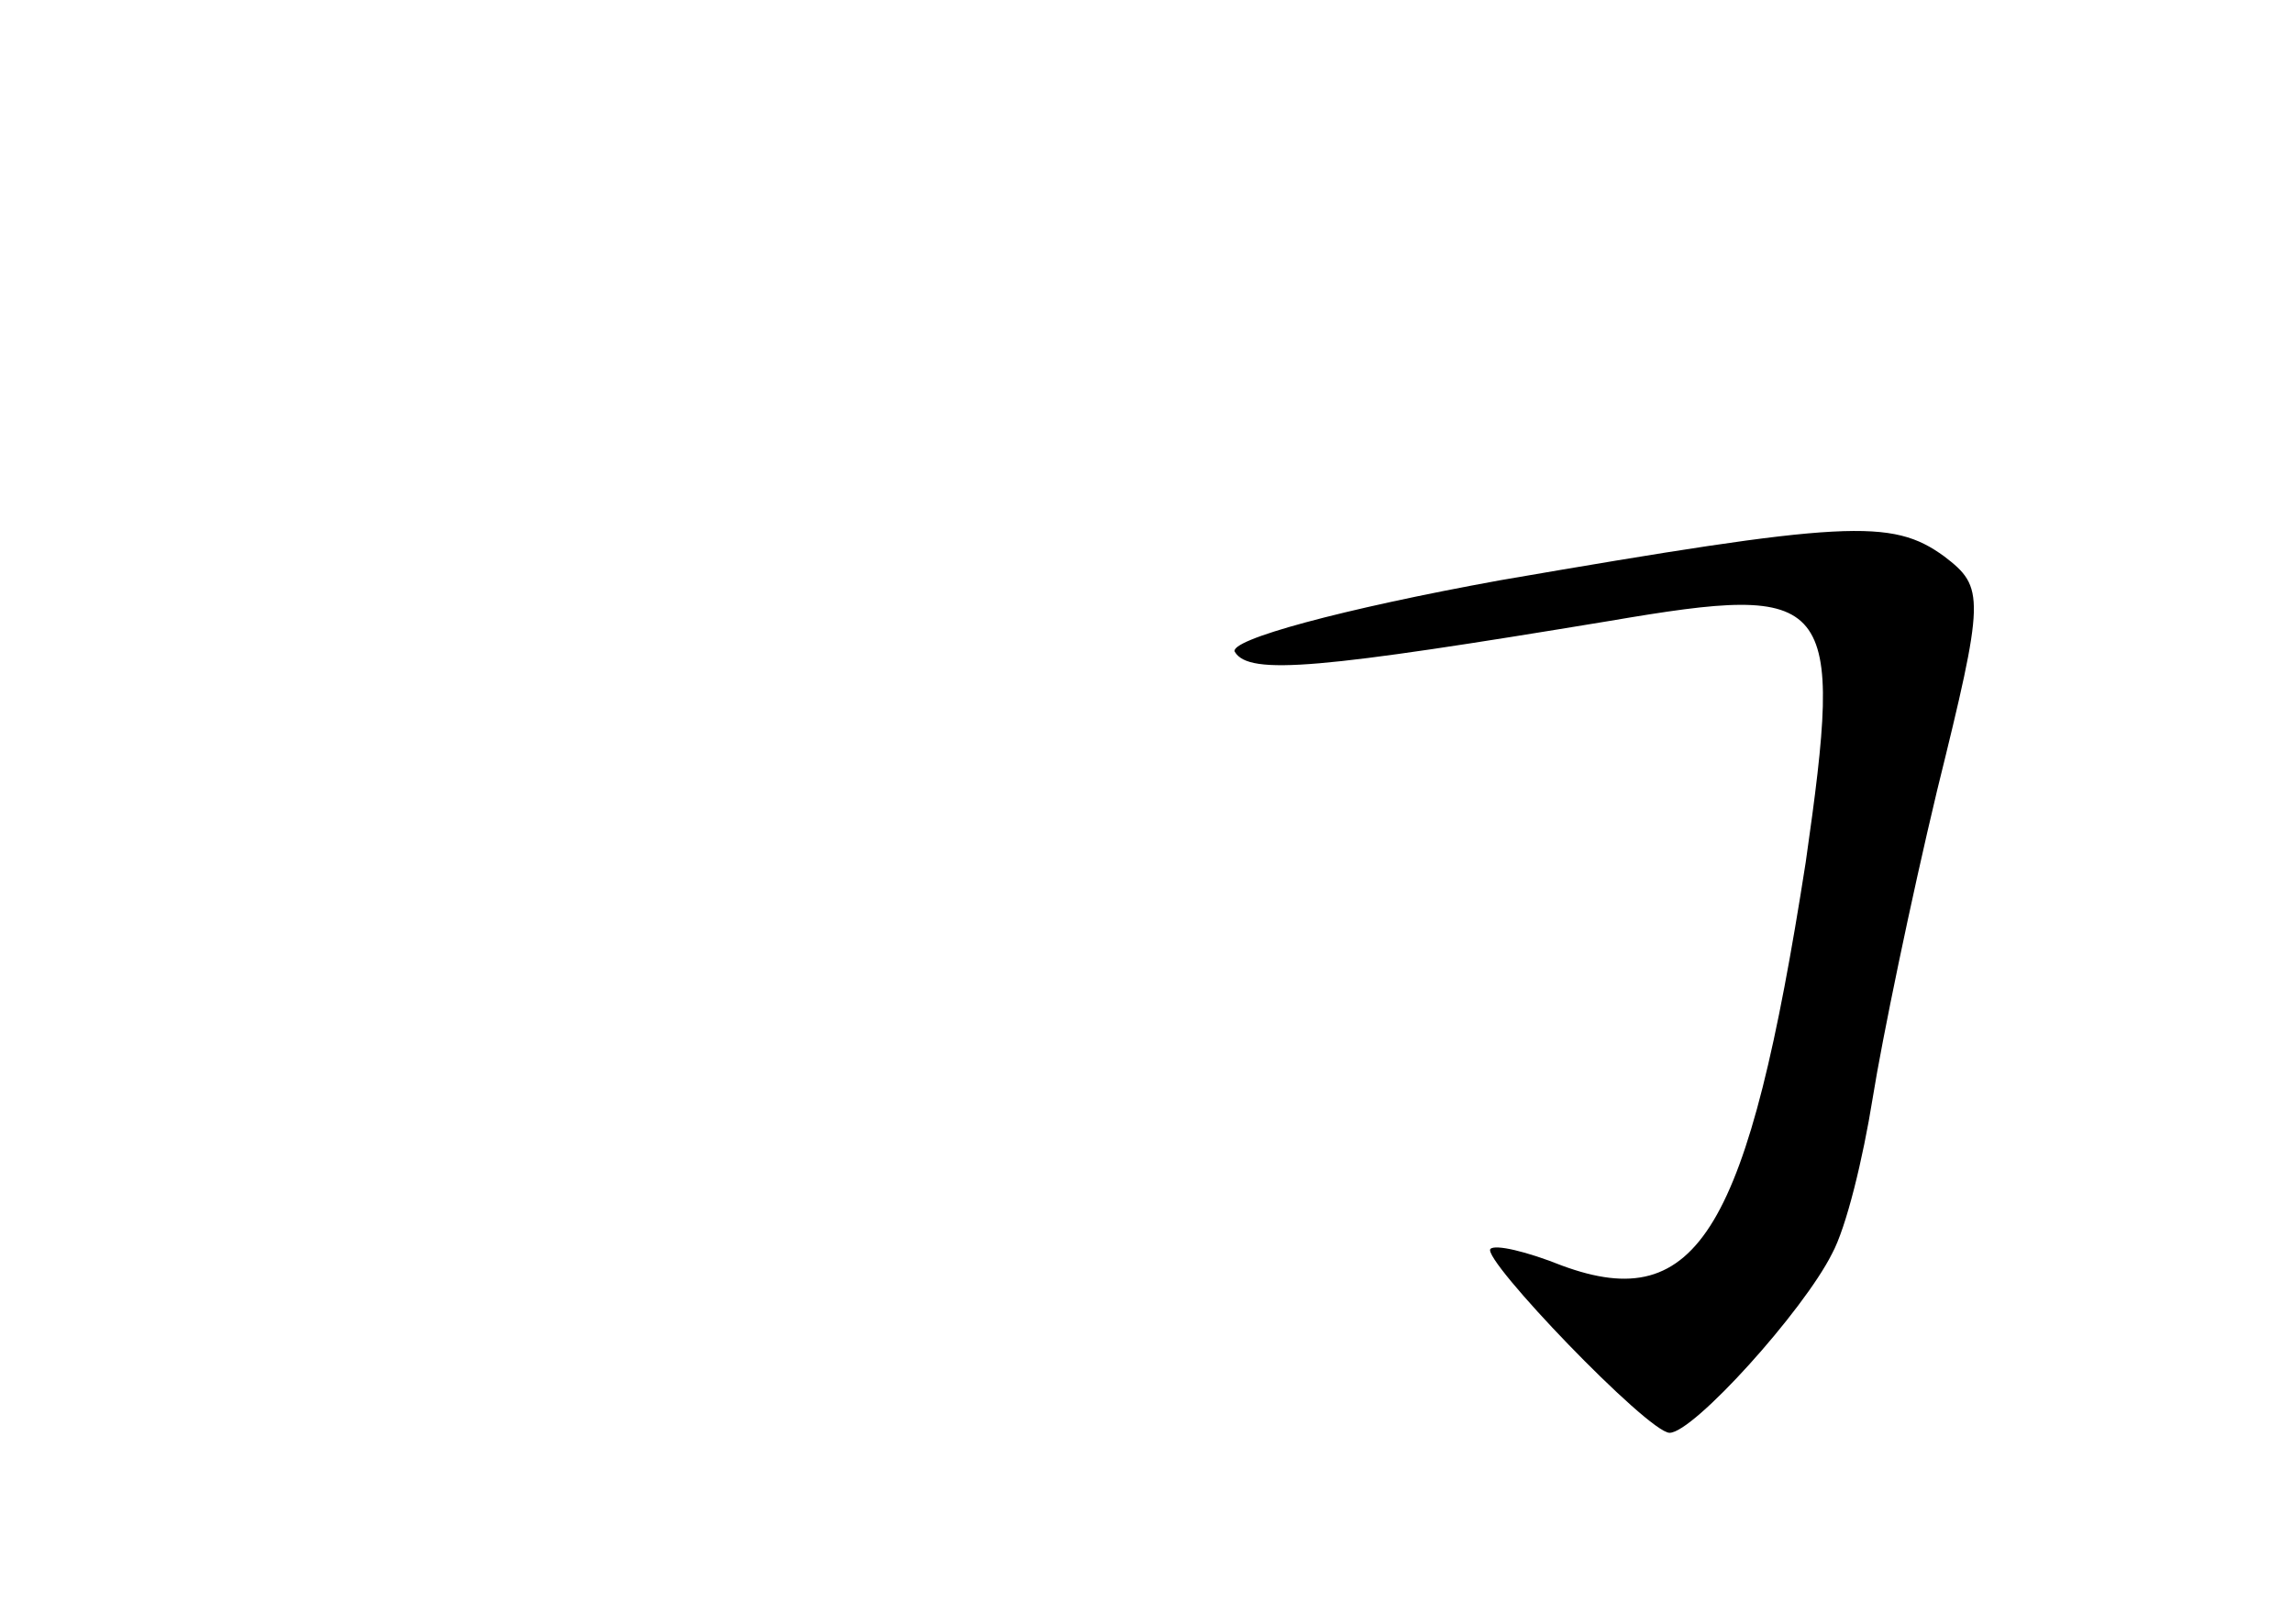 <?xml version="1.0" standalone="no"?>
<!DOCTYPE svg PUBLIC "-//W3C//DTD SVG 20010904//EN"
 "http://www.w3.org/TR/2001/REC-SVG-20010904/DTD/svg10.dtd">
<svg version="1.0" xmlns="http://www.w3.org/2000/svg"
 width="96pt" height="68pt" viewBox="0 0 96 68"
 preserveAspectRatio="xMidYMid meet">
<g transform="translate(0,68) scale(0.1,-0.1)"
fill="#000000" stroke="none">
<path d="M628 437 c-66 -12 -114 -25 -111 -30 6 -10 36 -7 157 13 94 16 98 11
82 -101 -24 -154 -45 -190 -102 -169 -15 6 -28 9 -30 7 -4 -4 66 -77 75 -77
10 0 56 51 68 75 6 11 13 40 17 65 4 25 16 83 27 129 20 81 20 85 3 98 -22 16
-41 15 -186 -10z"/>
</g>
</svg>
